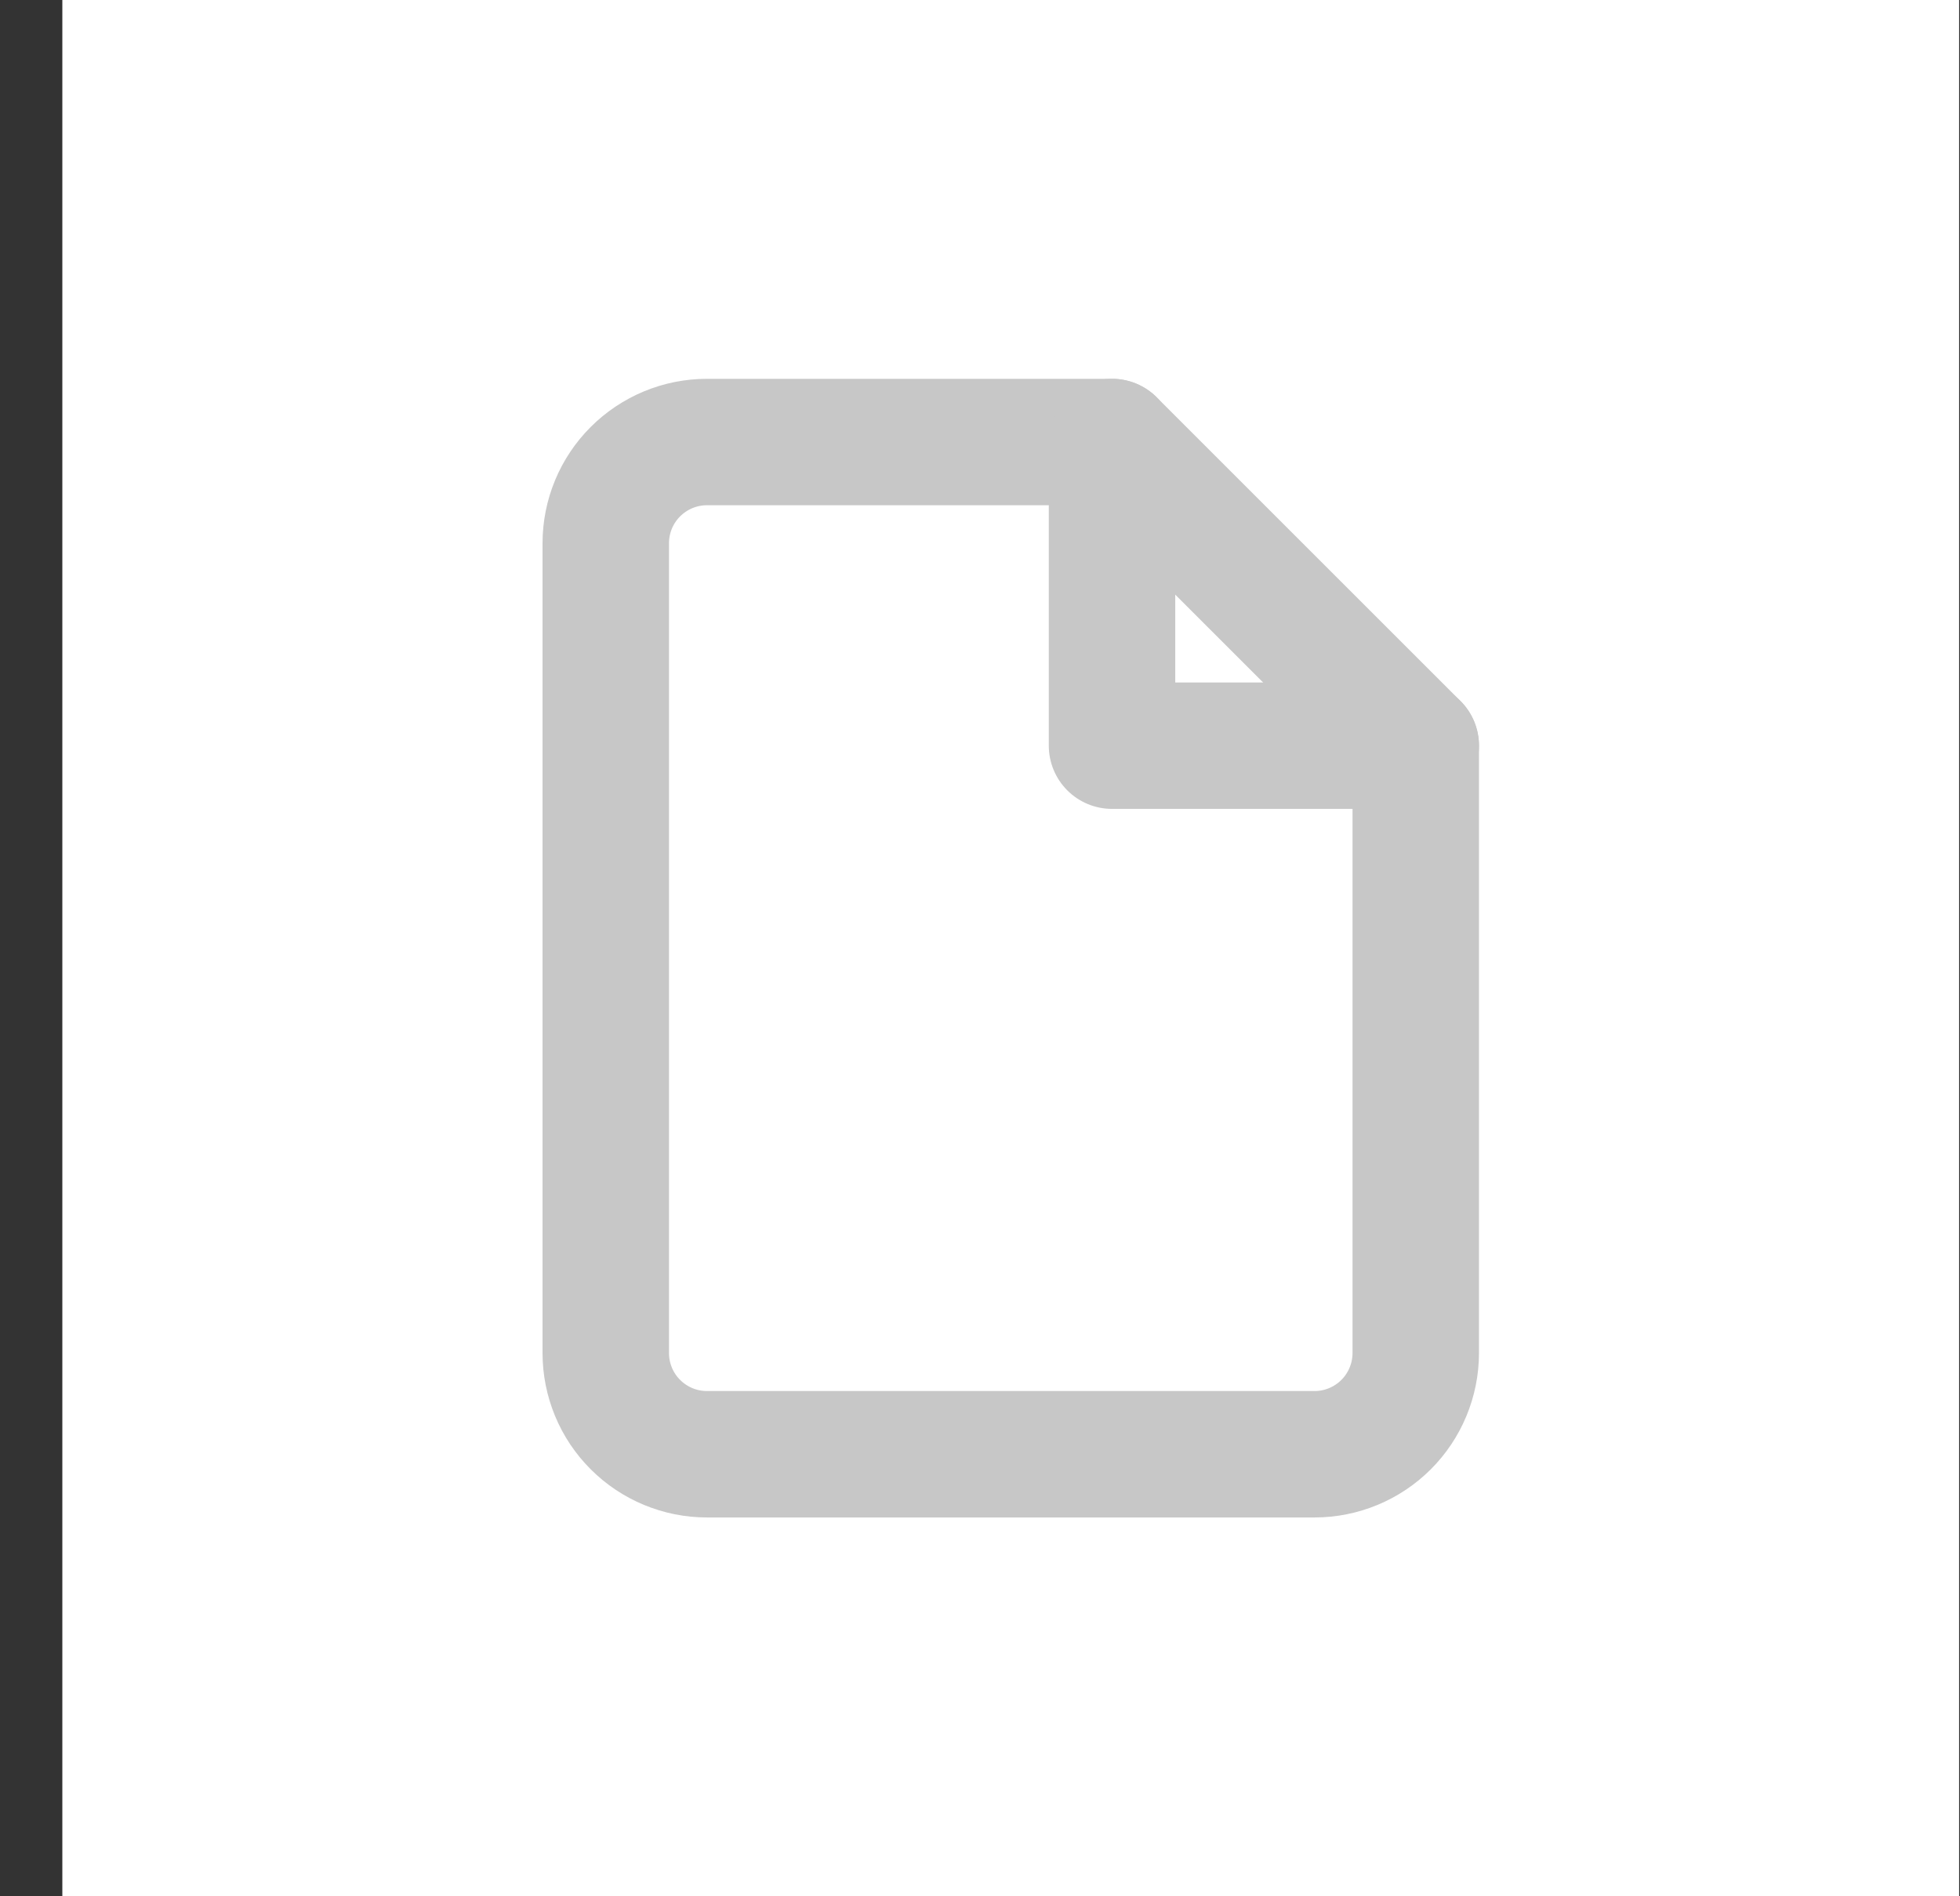 <svg width="31" height="30" viewBox="0 0 31 30" fill="none" xmlns="http://www.w3.org/2000/svg">
<rect x="0" y="0" width="31" height="30" fill="#333333" stroke="none"/>
<rect width="30" height="30" transform="translate(0.986 -0)" fill="white"/>
<path d="M17.588 6.993H11.182C10.757 6.993 10.35 7.162 10.05 7.462C9.749 7.762 9.581 8.17 9.581 8.594V21.405C9.581 21.83 9.749 22.238 10.05 22.538C10.35 22.838 10.757 23.007 11.182 23.007H20.791C21.215 23.007 21.623 22.838 21.923 22.538C22.223 22.238 22.392 21.83 22.392 21.405V11.797L17.588 6.993Z" stroke="#C7C7C7" stroke-width="2" stroke-linecap="round" stroke-linejoin="round"/>
<path d="M17.588 6.993V11.797H22.392" stroke="#C7C7C7" stroke-width="2" stroke-linecap="round" stroke-linejoin="round"/>
</svg>
